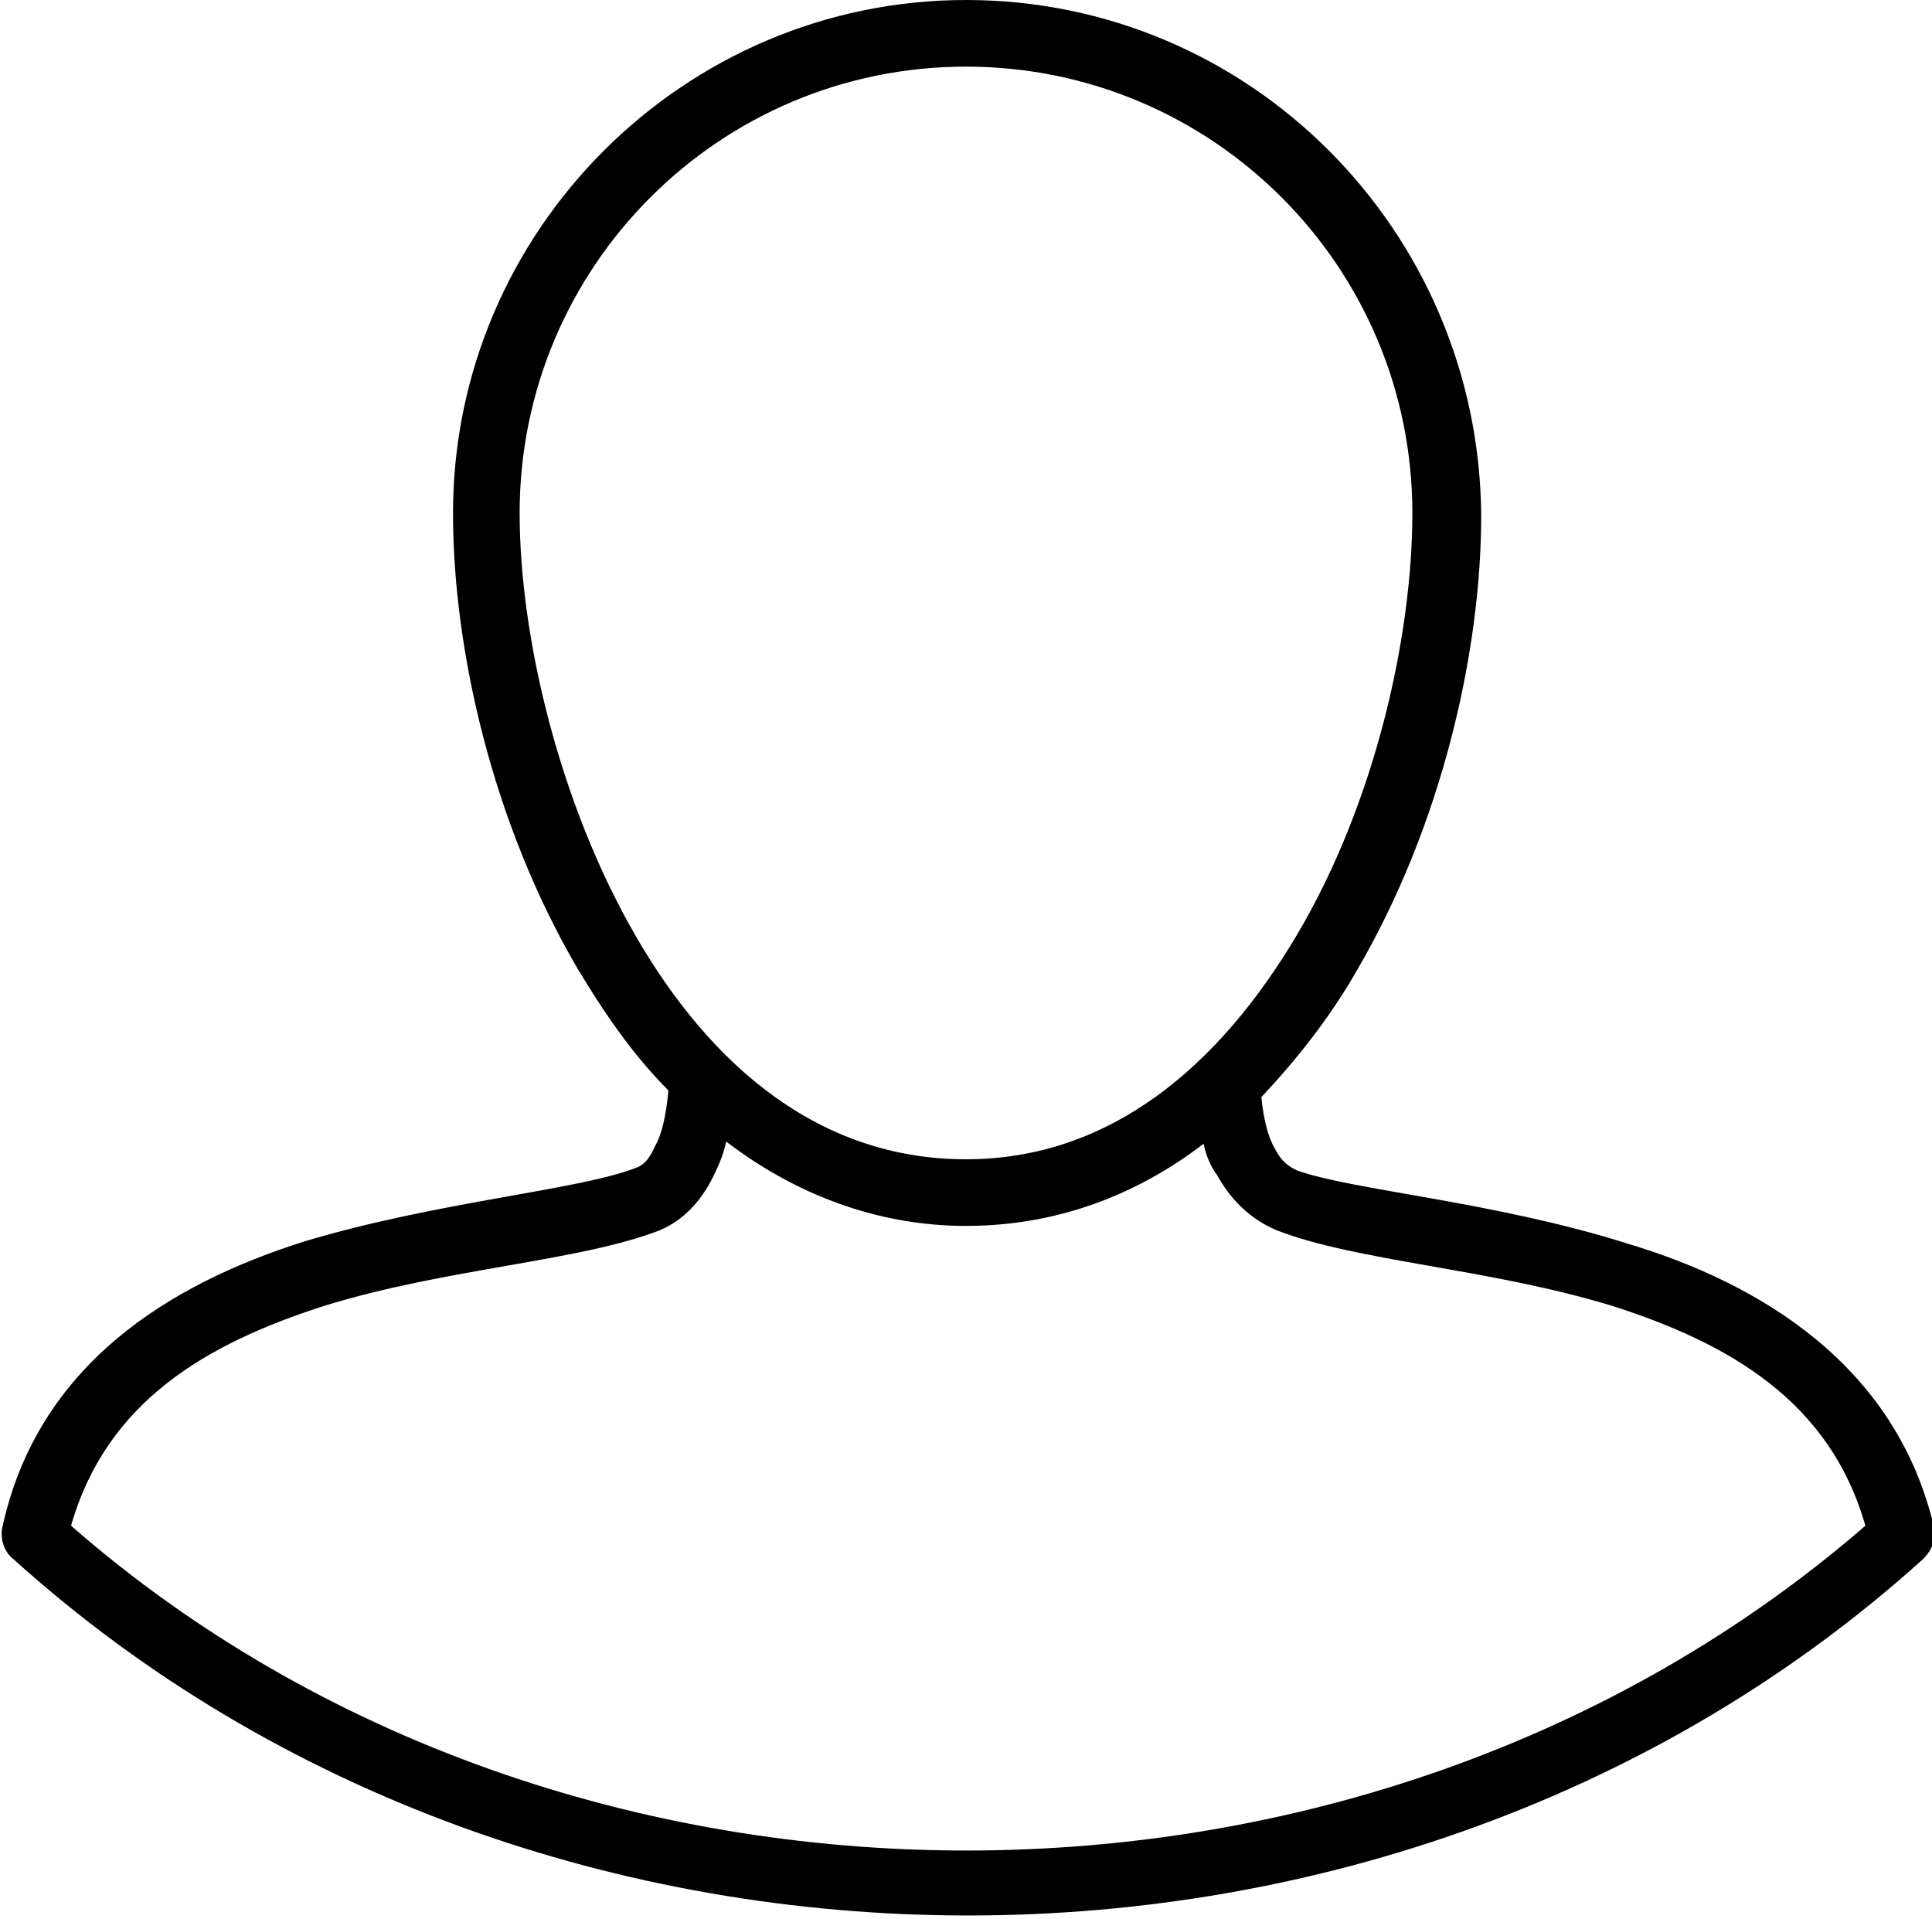 <?xml version="1.0" encoding="utf-8"?>
<!-- Generator: Adobe Illustrator 21.1.0, SVG Export Plug-In . SVG Version: 6.00 Build 0)  -->
<svg version="1.1" id="Слой_1" xmlns="http://www.w3.org/2000/svg" xmlns:xlink="http://www.w3.org/1999/xlink" x="0px" y="0px"
	 viewBox="0 0 87 86.4" style="enable-background:new 0 0 87 86.4;" xml:space="preserve">
<path d="M73.3,56c-6-1.9-12.4-2.4-14.9-3.3l0,0c-0.4-0.2-0.7-0.4-1-1c-0.3-0.5-0.5-1.3-0.6-2.3c1.6-1.7,3.1-3.6,4.3-5.7
	c3.8-6.5,5.6-14.3,5.6-20.5C66.6,10.4,56.3,0,43.5,0l0,0C30.8,0,20.4,10.4,20.4,23.1c0,6.2,1.8,14,5.6,20.5c1.2,2,2.5,3.9,4.1,5.5
	c-0.1,1.1-0.3,2-0.6,2.5c-0.3,0.7-0.6,0.9-0.9,1c-2.6,1-8.9,1.5-14.9,3.3c-6,1.9-12,5.5-13.6,12.9c-0.1,0.5,0.1,1.1,0.5,1.4
	c23.7,21.4,62.3,21.4,86,0c0.4-0.4,0.6-0.9,0.5-1.4C85.4,61.5,79.3,57.8,73.3,56z M28.6,42.1c-3.4-5.9-5.2-13.4-5.2-19
	C23.4,12,32.4,3,43.5,3s20.1,9,20.1,20.1c0,5.6-1.7,13.1-5.2,19S50,52.2,43.5,52.2C36.9,52.2,32,48,28.6,42.1z M3.2,68.7
	c1.6-5.6,6.1-8.2,11.4-9.9c5.5-1.7,11.5-2,15.1-3.4l0,0c1.2-0.5,2-1.5,2.5-2.6c0.2-0.4,0.4-0.9,0.5-1.4c3,2.3,6.7,3.8,10.8,3.8
	s7.7-1.4,10.7-3.7c0.1,0.5,0.3,1,0.6,1.4c0.6,1.1,1.5,2,2.7,2.5l0,0c3.6,1.4,9.5,1.7,15.1,3.4c5.3,1.7,9.8,4.3,11.4,9.9
	C61.5,88.2,25.5,88.2,3.2,68.7z"/>
</svg>
